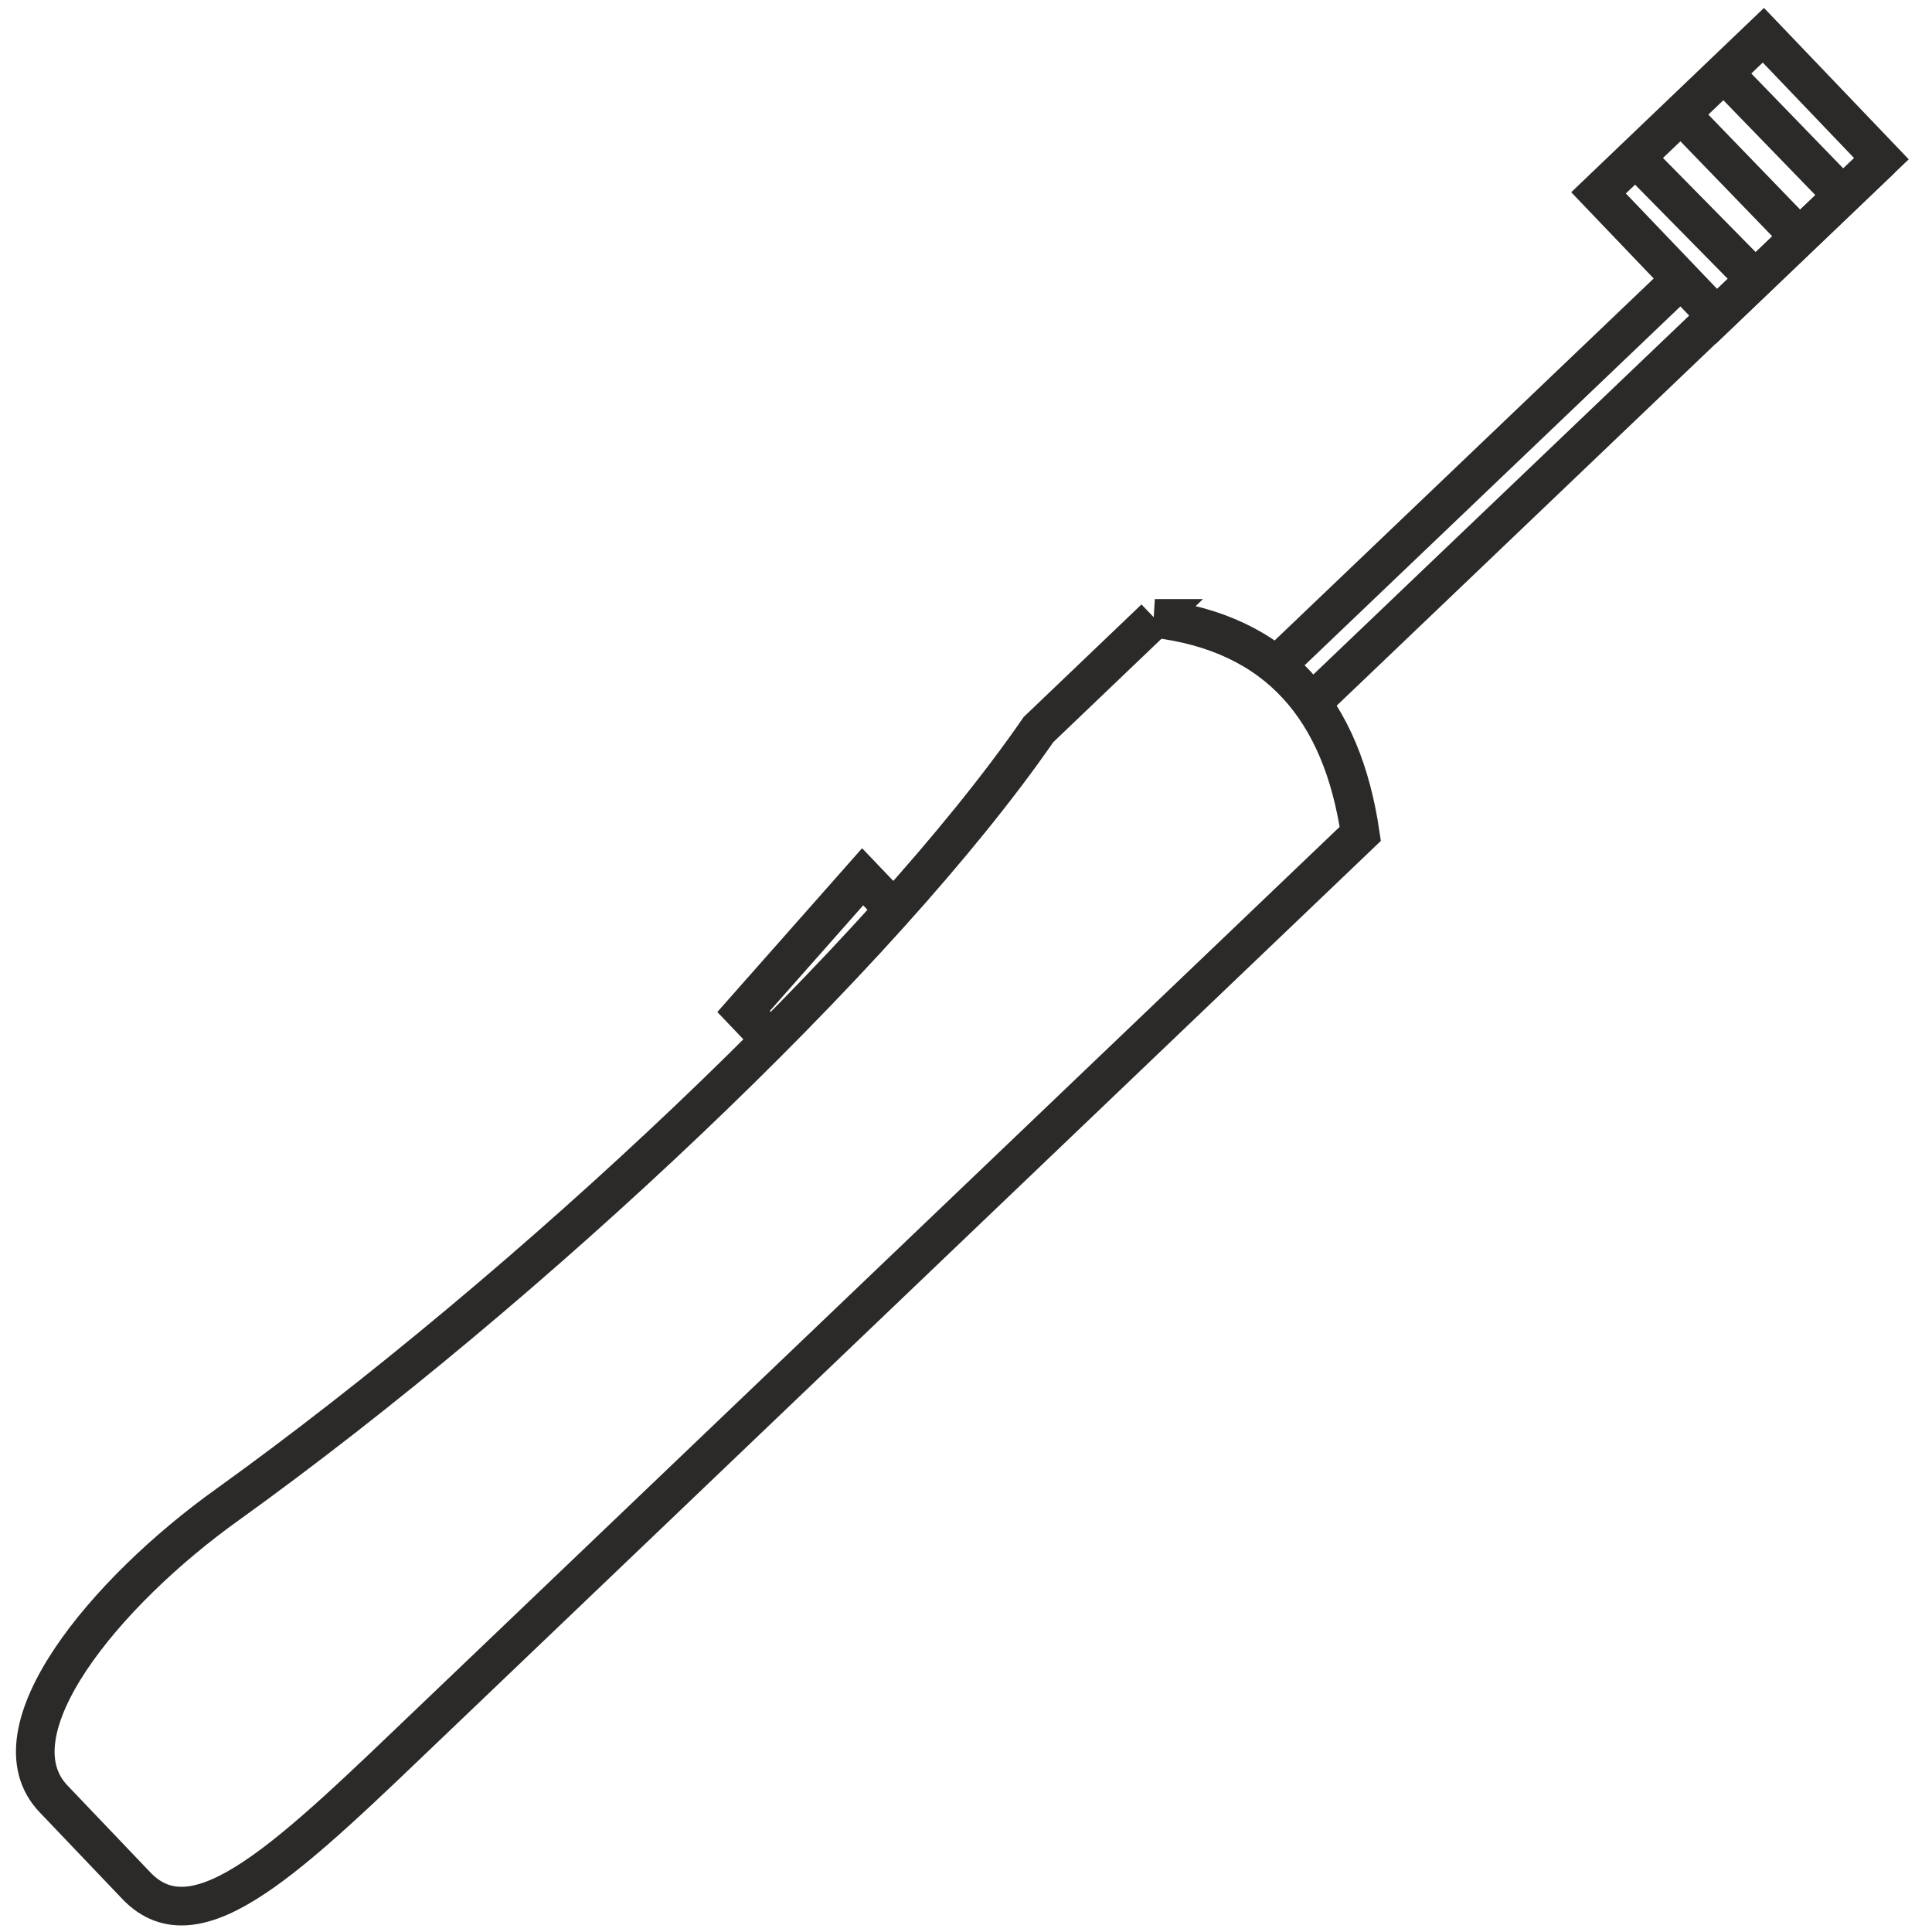 <?xml version="1.0" ?><!DOCTYPE svg  PUBLIC '-//W3C//DTD SVG 1.1//EN'  'http://www.w3.org/Graphics/SVG/1.1/DTD/svg11.dtd'><svg height="500mm" style="shape-rendering:geometricPrecision; text-rendering:geometricPrecision; image-rendering:optimizeQuality; fill-rule:evenodd; clip-rule:evenodd" version="1.1" viewBox="0 0 50000 50000" width="500mm" xml:space="preserve" xmlns="http://www.w3.org/2000/svg" xmlns:xlink="http://www.w3.org/1999/xlink"><defs><style type="text/css">
   <![CDATA[
    .str0 {stroke:#2B2A29;stroke-width:1000}
    .fil0 {fill:none}
   ]]>
  </style></defs><g id="Слой_x0020_1"><path class="fil0 str0" d="M29887 16004c3194,382 4844,2367 5317,5576l-6021 5753 -17940 17142c-3699,3536 -6135,5982 -7715,4326 -894,-938 -1320,-1384 -2143,-2247 -1658,-1738 1340,-5355 4497,-7612 7830,-5629 16969,-14227 20993,-20060 1004,-959 2008,-1918 3012,-2878z"/><path class="fil0 str0" d="M43504 7224l-10476 10004m915 964l14748 -14085"/><polygon class="fil0 str0" points="48691,4107 45636,912 41370,4991 44425,8186 "/><line class="fil0 str0" x1="43503" x2="46523" y1="2952" y2="6076"/><line class="fil0 str0" x1="42326" x2="45424" y1="4077" y2="7224"/><line class="fil0 str0" x1="44614" x2="47691" y1="1889" y2="5063"/><polyline class="fil0 str0" points="19938,26906 19243,26178 22325,22691 23132,23536 "/></g></svg>